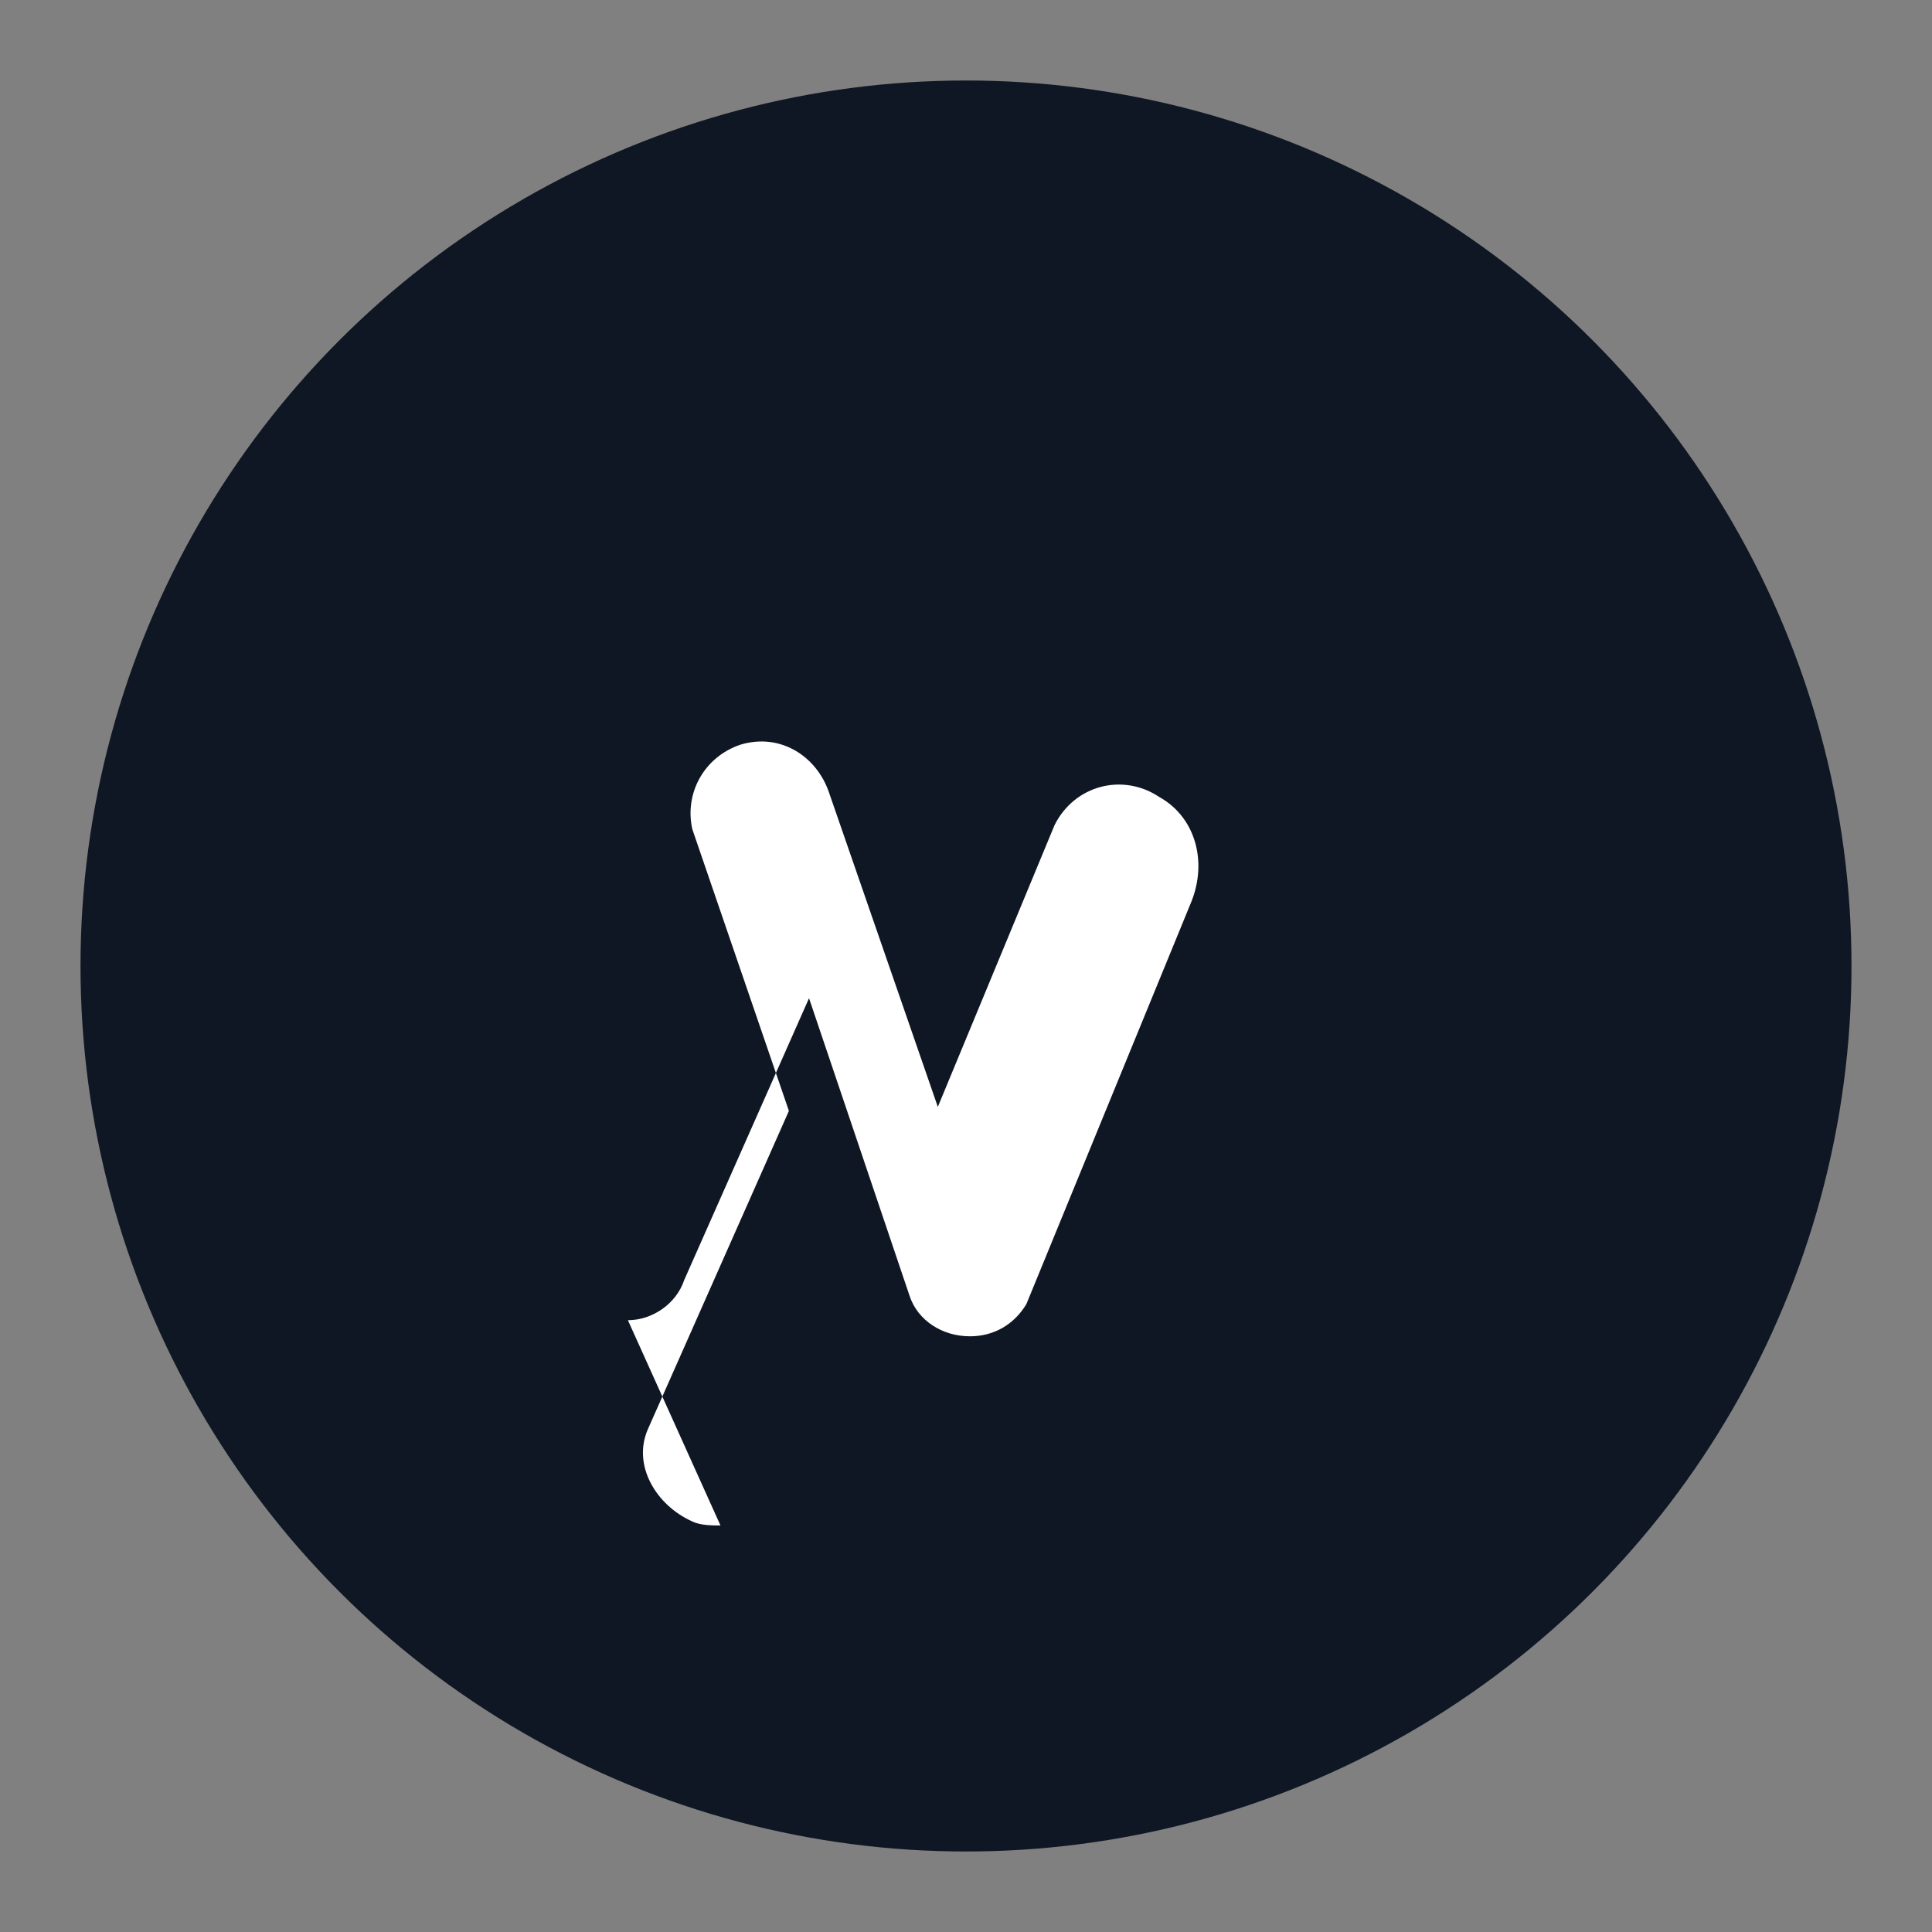 <svg xmlns="http://www.w3.org/2000/svg" viewBox="0 0 48 48" width="24" height="24" role="img" aria-label="WordPress">
    <rect x="0" y="0" width="48" height="48" fill="#808080" stroke="none"/>
    <circle cx="24" cy="24" r="22" fill="#0f1724" />
    <path fill="#ffffff"
        d="M15.6 32.8c.6 0 1.2-.4 1.4-1l3.1-7 2.5 7.4c.2.6.8 1 1.5 1 .6 0 1.1-.3 1.4-.8l4.1-10c.4-1 .1-2.1-.8-2.6-.9-.6-2.1-.3-2.6.7l-2.9 7-2.7-7.8c-.3-.9-1.2-1.5-2.2-1.2-.9.3-1.4 1.2-1.2 2.1l2.4 7-3.5 7.9c-.4.9.2 1.9 1.1 2.3.2.1.5.1.7.1z" />
</svg>